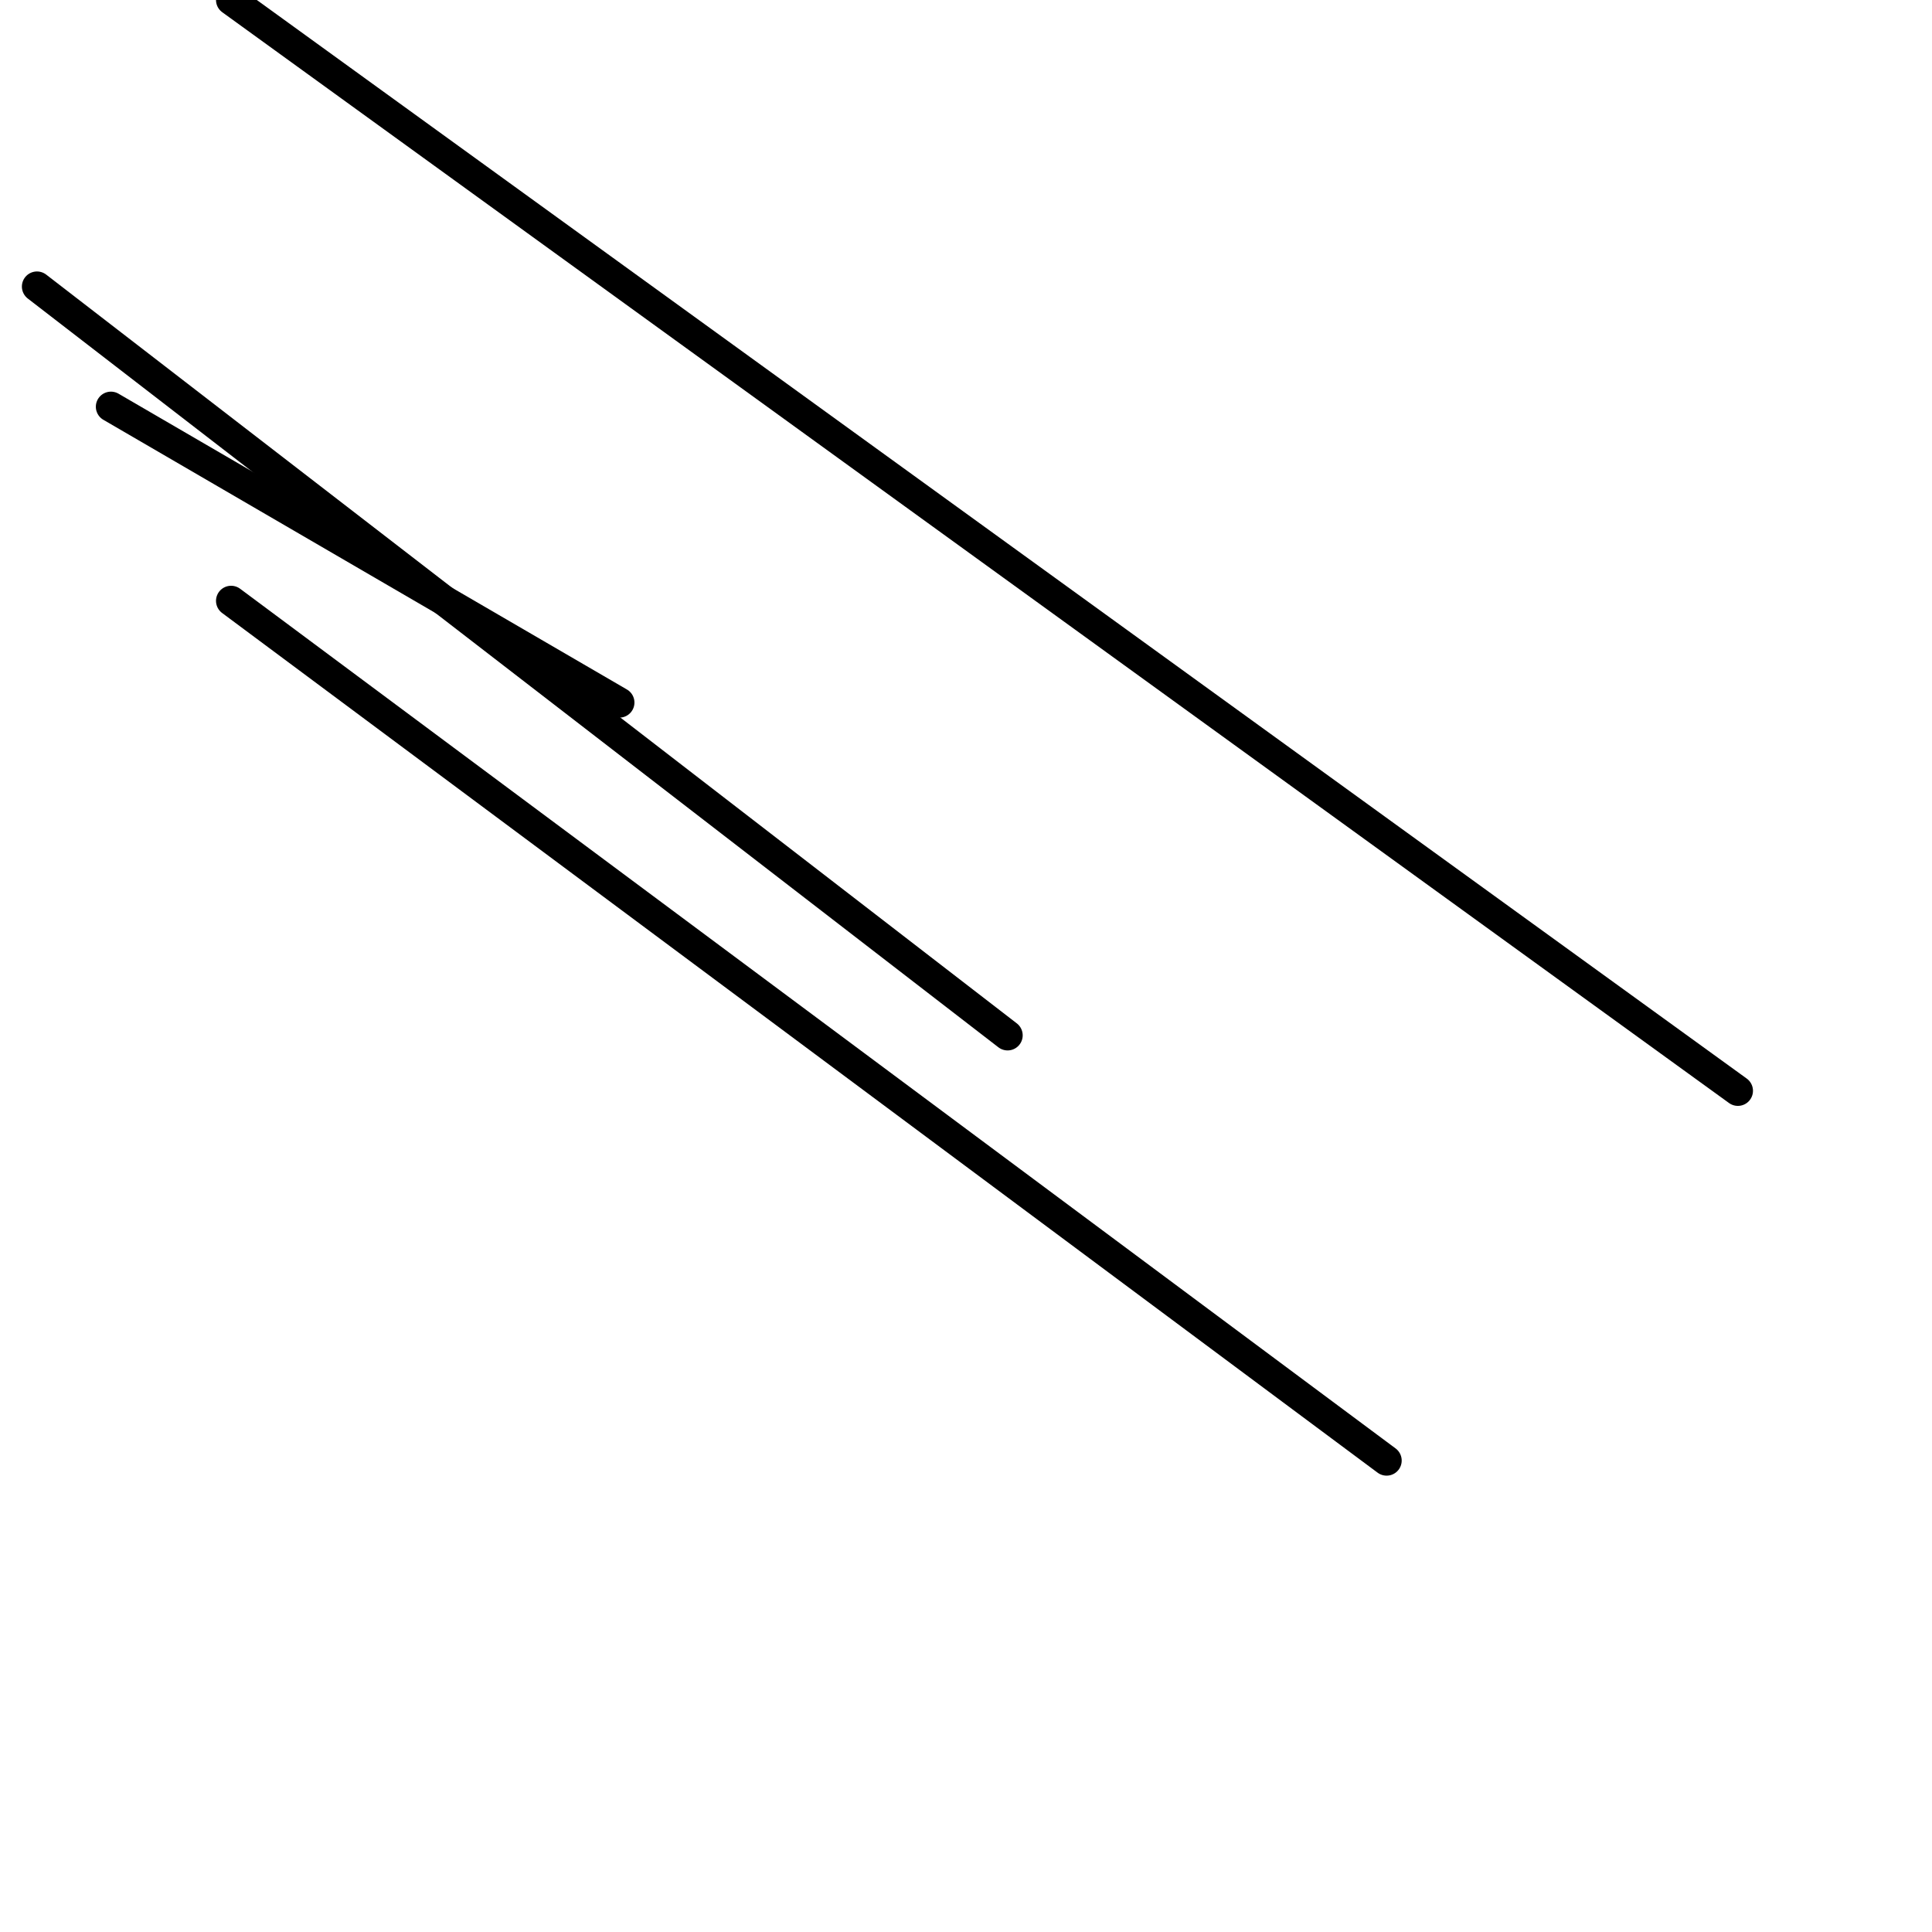 <?xml version="1.0" encoding="utf-8" ?>
<svg baseProfile="full" height="256" version="1.1" width="256" xmlns="http://www.w3.org/2000/svg" xmlns:ev="http://www.w3.org/2001/xml-events" xmlns:xlink="http://www.w3.org/1999/xlink"><defs /><polyline fill="none" points="230.278,144.536 30.622,0.0" stroke="black" stroke-linecap="round" stroke-width="4" /><polyline fill="none" points="183.732,193.531 30.622,79.617" stroke="black" stroke-linecap="round" stroke-width="4" /><polyline fill="none" points="133.512,137.187 4.9,37.971" stroke="black" stroke-linecap="round" stroke-width="4" /><polyline fill="none" points="82.067,93.091 14.699,53.895" stroke="black" stroke-linecap="round" stroke-width="4" /></svg>